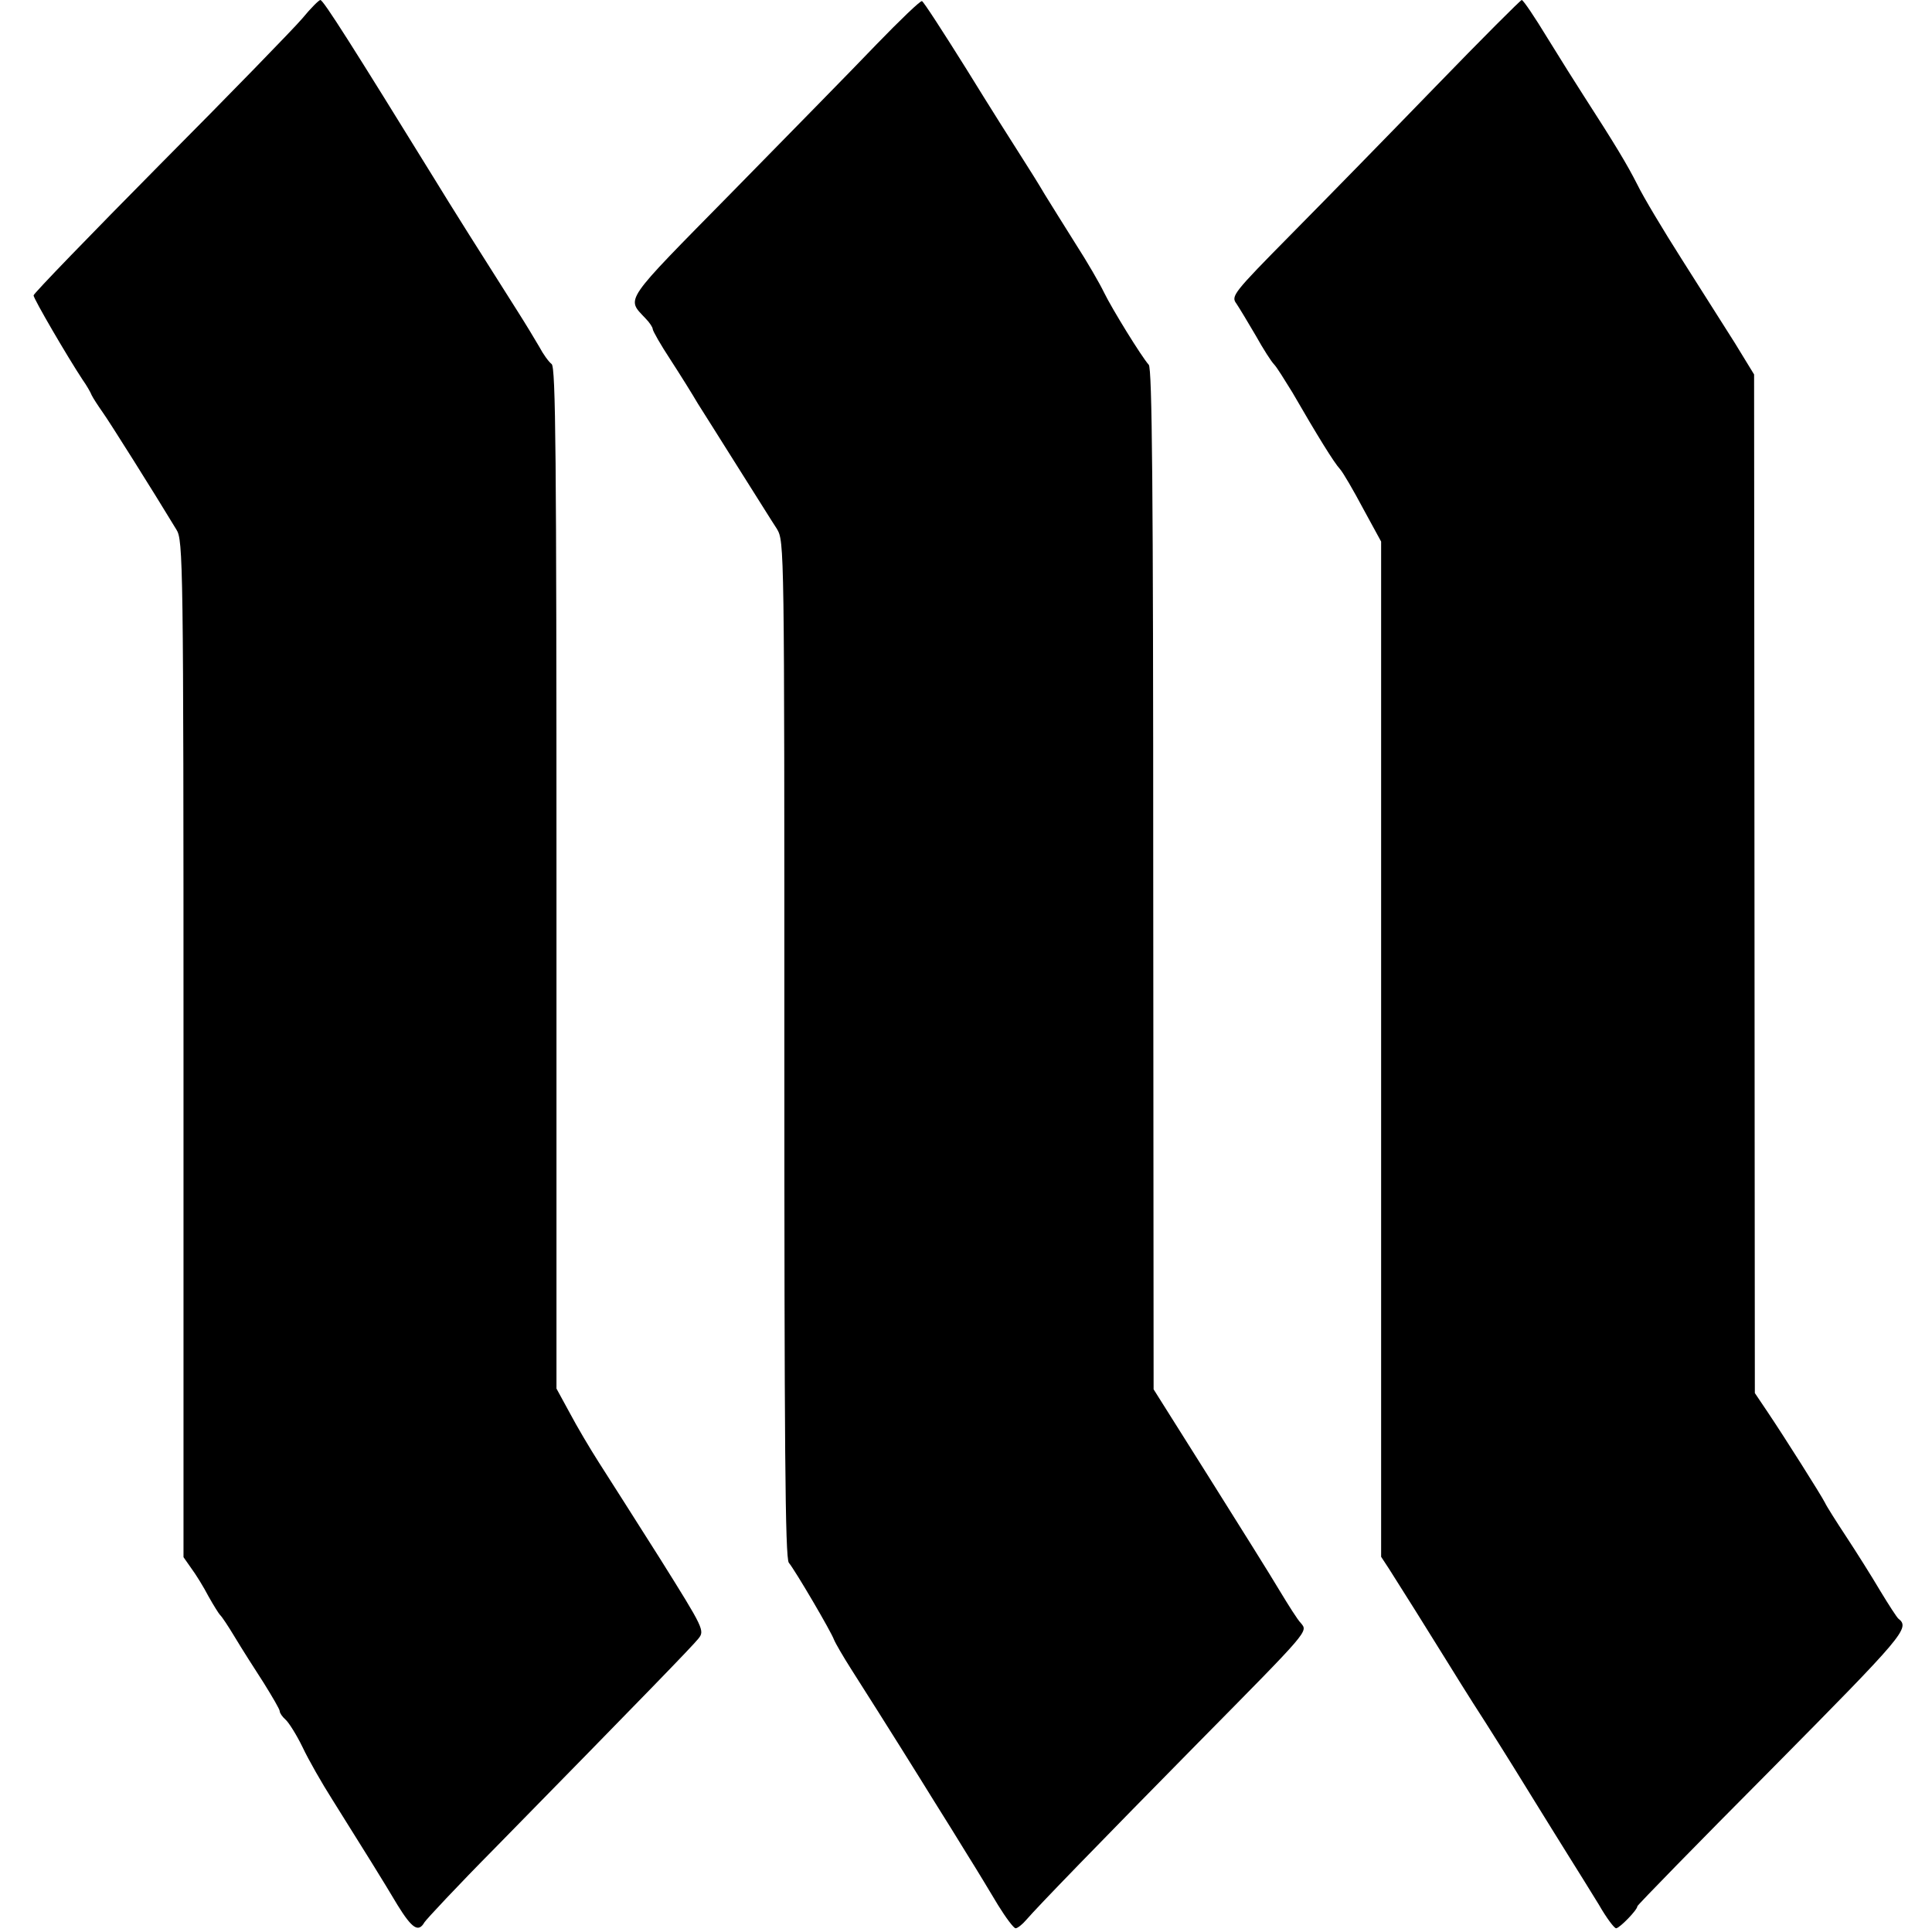 <?xml version="1.0" standalone="no"?>
<!DOCTYPE svg PUBLIC "-//W3C//DTD SVG 20010904//EN"
 "http://www.w3.org/TR/2001/REC-SVG-20010904/DTD/svg10.dtd">
<svg version="1.0" xmlns="http://www.w3.org/2000/svg"
 width="518pt" height="518pt" viewBox="0 0 518 518"
 preserveAspectRatio="xMidYMid meet">
<g transform="translate(0,518) scale(0.1,-0.1)"
fill="#000000" stroke="none">
<path d="M810 5130 c-23 -27 -194 -203 -381 -391 -186 -188 -339 -346 -339
-351 0 -9 91 -165 132 -227 10 -14 21 -33 24 -41 4 -8 17 -28 29 -45 18 -25
135 -211 198 -315 18 -28 19 -88 19 -1392 l0 -1363 21 -30 c12 -16 33 -50 46
-75 14 -25 28 -47 31 -50 4 -3 22 -30 40 -60 18 -30 53 -85 77 -122 23 -37 43
-71 43 -76 0 -5 7 -15 16 -23 8 -7 29 -40 45 -73 16 -34 52 -97 80 -141 89
-142 137 -219 175 -283 39 -63 56 -74 72 -46 5 8 89 98 188 198 405 413 530
542 546 562 18 22 16 26 -103 216 -67 106 -141 222 -164 258 -23 36 -58 95
-77 131 l-36 66 0 1368 c0 1138 -2 1371 -13 1379 -8 6 -23 27 -33 46 -11 19
-37 62 -58 95 -94 148 -181 286 -223 355 -216 350 -298 480 -306 480 -4 0 -26
-22 -49 -50z"/>
<path d="M2350 5061 c-63 -66 -238 -244 -387 -396 -296 -301 -284 -283 -232
-339 11 -11 19 -24 19 -28 0 -5 21 -42 48 -83 26 -40 59 -93 73 -117 15 -24
64 -101 109 -173 45 -71 91 -145 103 -163 20 -34 20 -41 20 -1395 0 -1053 2
-1365 12 -1377 18 -22 113 -184 121 -206 4 -10 25 -46 46 -79 100 -157 181
-287 223 -355 26 -41 66 -106 90 -145 24 -38 60 -98 81 -133 21 -34 42 -62 47
-62 5 0 18 10 29 23 31 36 196 206 461 475 299 303 294 297 275 320 -9 9 -34
49 -57 87 -23 39 -109 176 -190 305 l-148 235 -1 1367 c0 1051 -3 1370 -12
1380 -19 21 -98 149 -120 194 -11 23 -45 82 -76 130 -31 49 -68 109 -83 133
-14 24 -42 69 -62 100 -20 31 -87 137 -148 236 -62 99 -115 181 -119 182 -4 2
-59 -51 -122 -116z"/>
<path d="M3850 4949 c-124 -128 -298 -306 -388 -397 -156 -158 -162 -166 -147
-186 8 -12 31 -50 52 -86 20 -36 42 -70 49 -77 7 -7 28 -41 49 -75 67 -116
112 -189 128 -206 8 -9 36 -57 62 -106 l48 -88 0 -1361 0 -1361 21 -32 c20
-31 116 -184 156 -249 10 -16 56 -91 104 -165 47 -74 106 -169 131 -210 25
-41 66 -106 90 -145 24 -38 61 -98 82 -132 20 -35 41 -63 46 -63 9 0 57 49 57
59 0 3 162 169 360 368 355 359 372 378 340 403 -4 3 -26 37 -49 75 -23 39
-64 104 -91 145 -27 41 -53 82 -57 91 -10 20 -108 175 -153 242 l-35 52 -1
1366 -1 1365 -52 85 c-29 46 -93 147 -142 224 -49 77 -103 167 -119 200 -28
55 -58 105 -145 240 -18 28 -61 96 -96 153 -34 56 -65 102 -69 102 -3 0 -107
-104 -230 -231z"/>
</g>
</svg>
